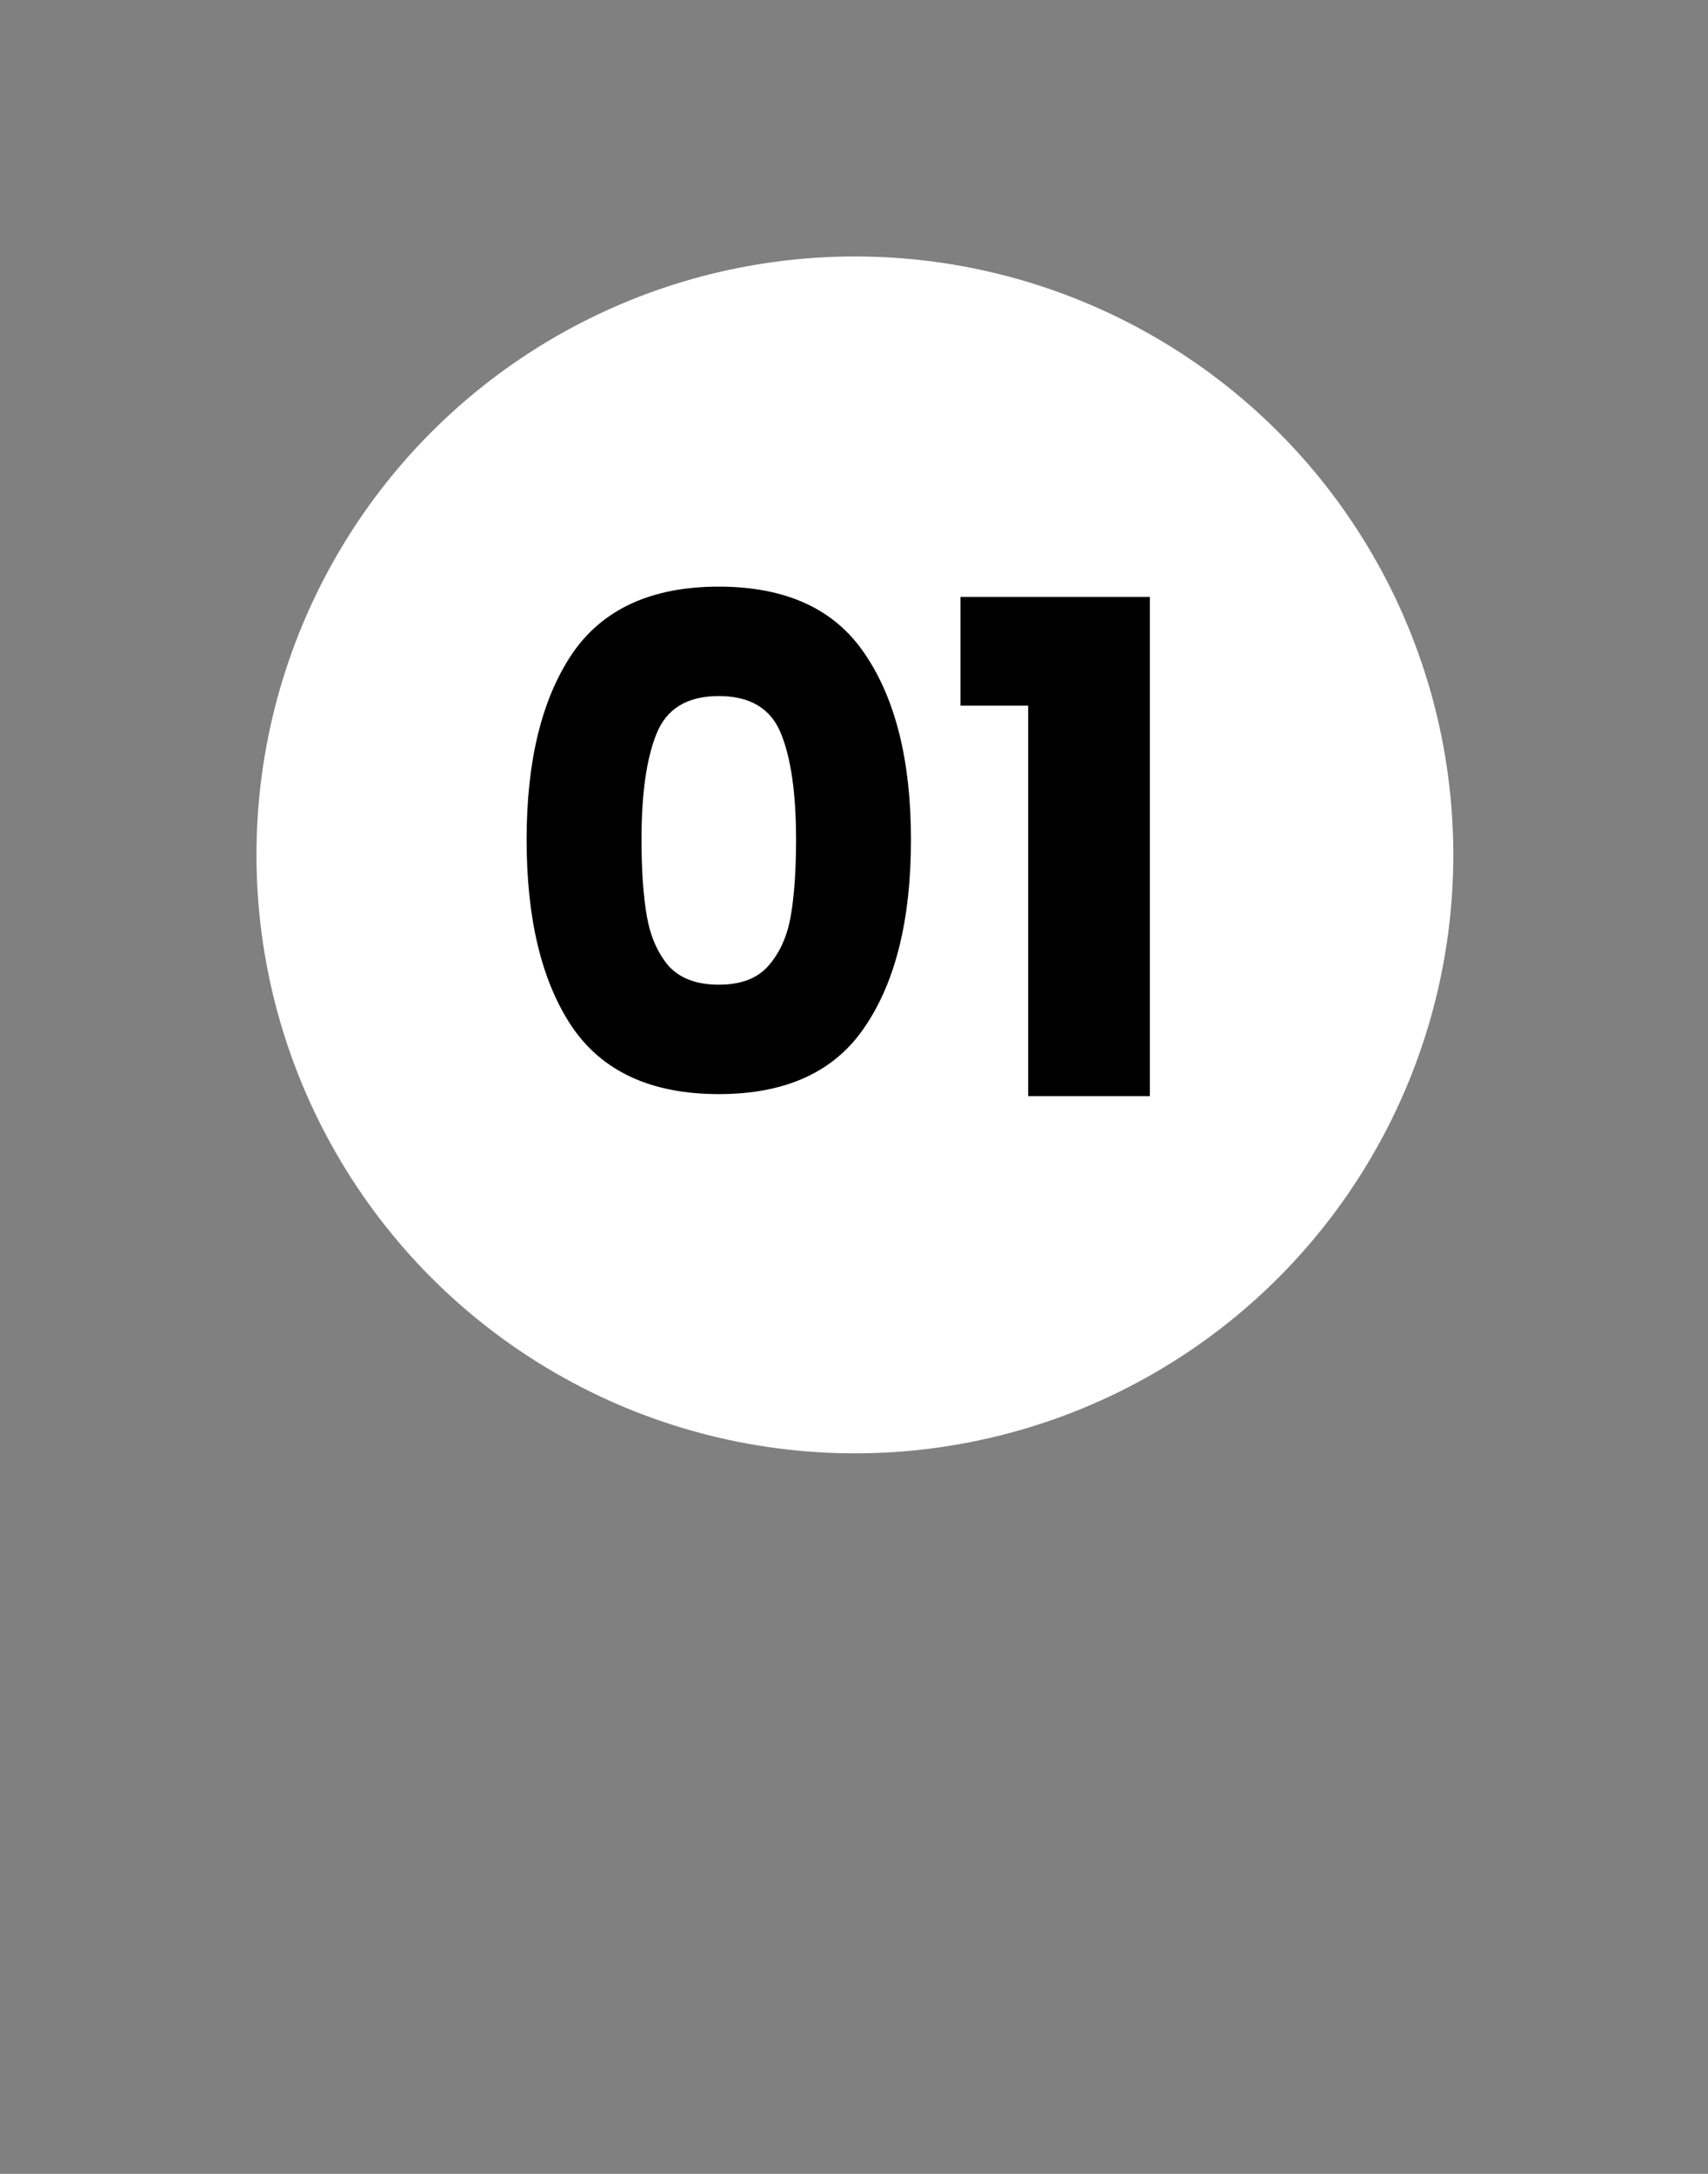 <svg width="154" height="196" viewBox="0 0 154 196" fill="none" xmlns="http://www.w3.org/2000/svg">
<rect x="0" y="0" width="154" height="196" fill="#808080" stroke="none"/>
<path d="M12.408 37.002C-21.509 87.105 19.001 139.232 74.842 195.786C135.536 138.569 174.276 85.566 141.902 37.002C109.528 -11.562 46.325 -13.101 12.408 37.002Z"/>
<circle cx="77.08" cy="77.08" r="53.956" fill="white"/>
<path d="M47.481 75.708C47.481 68.637 48.837 63.067 51.551 58.997C54.305 54.927 58.724 52.892 64.808 52.892C70.893 52.892 75.291 54.927 78.004 58.997C80.759 63.067 82.136 68.637 82.136 75.708C82.136 82.861 80.759 88.472 78.004 92.542C75.291 96.612 70.893 98.647 64.808 98.647C58.724 98.647 54.305 96.612 51.551 92.542C48.837 88.472 47.481 82.861 47.481 75.708ZM71.776 75.708C71.776 71.556 71.324 68.37 70.42 66.15C69.515 63.889 67.645 62.758 64.808 62.758C61.972 62.758 60.101 63.889 59.197 66.15C58.293 68.37 57.84 71.556 57.84 75.708C57.84 78.503 58.005 80.826 58.334 82.676C58.663 84.485 59.32 85.965 60.307 87.116C61.335 88.226 62.835 88.781 64.808 88.781C66.782 88.781 68.262 88.226 69.248 87.116C70.276 85.965 70.954 84.485 71.283 82.676C71.612 80.826 71.776 78.503 71.776 75.708ZM86.597 63.622V53.817H103.678V98.832H92.702V63.622H86.597Z" fill="black"/>
</svg>
